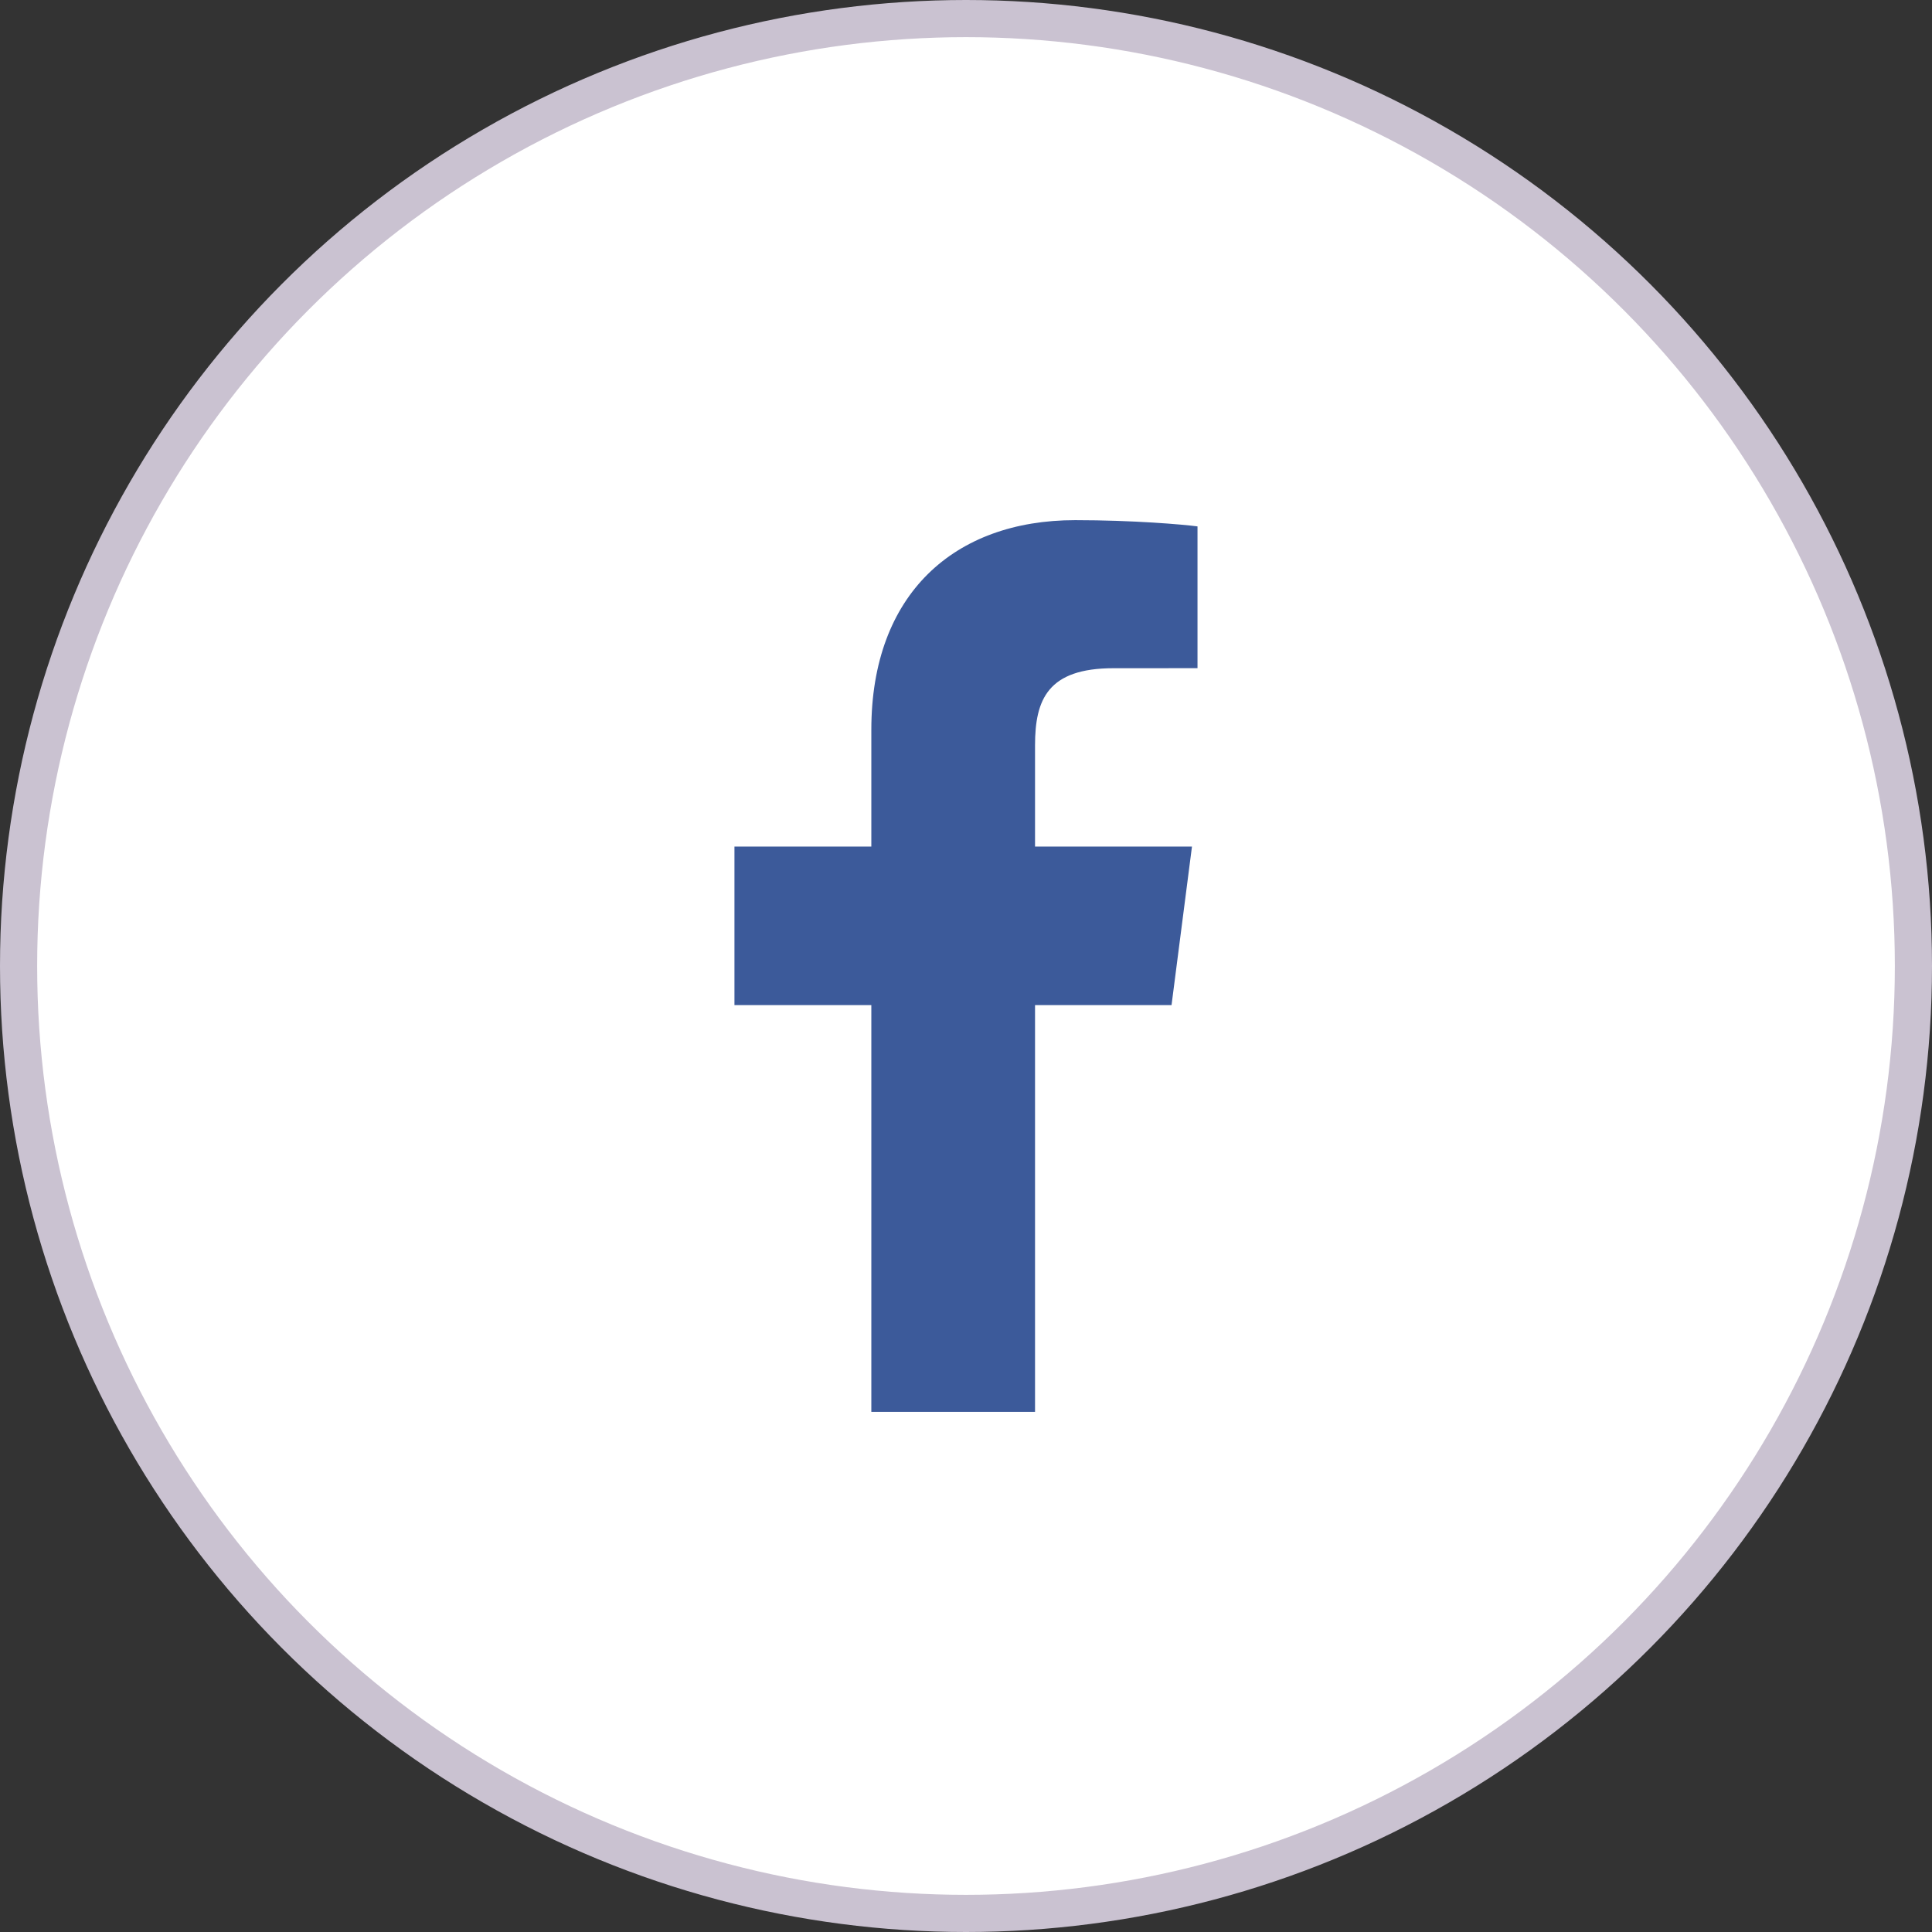 <svg width="52" height="52" viewBox="0 0 52 52" fill="none" xmlns="http://www.w3.org/2000/svg">
<rect x="0" y="0" width="52" height="52" fill="#333333" stroke="none"/>
<circle cx="26" cy="26" r="25.5" fill="white" stroke="#CAC2D1"/>
<g clip-path="url(#clip0_159_131)">
<path d="M27.858 38V27.053H31.532L32.082 22.786H27.858V20.062C27.858 18.827 28.201 17.985 29.972 17.985L32.231 17.984V14.168C31.84 14.116 30.499 14 28.939 14C25.682 14 23.452 15.989 23.452 19.64V22.786H19.768V27.053H23.452V38L27.858 38Z" fill="#3C5A9A"/>
</g>
<defs>
<clipPath id="clip0_159_131">
<rect width="24" height="24" fill="white" transform="translate(14 14)"/>
</clipPath>
</defs>
</svg>
